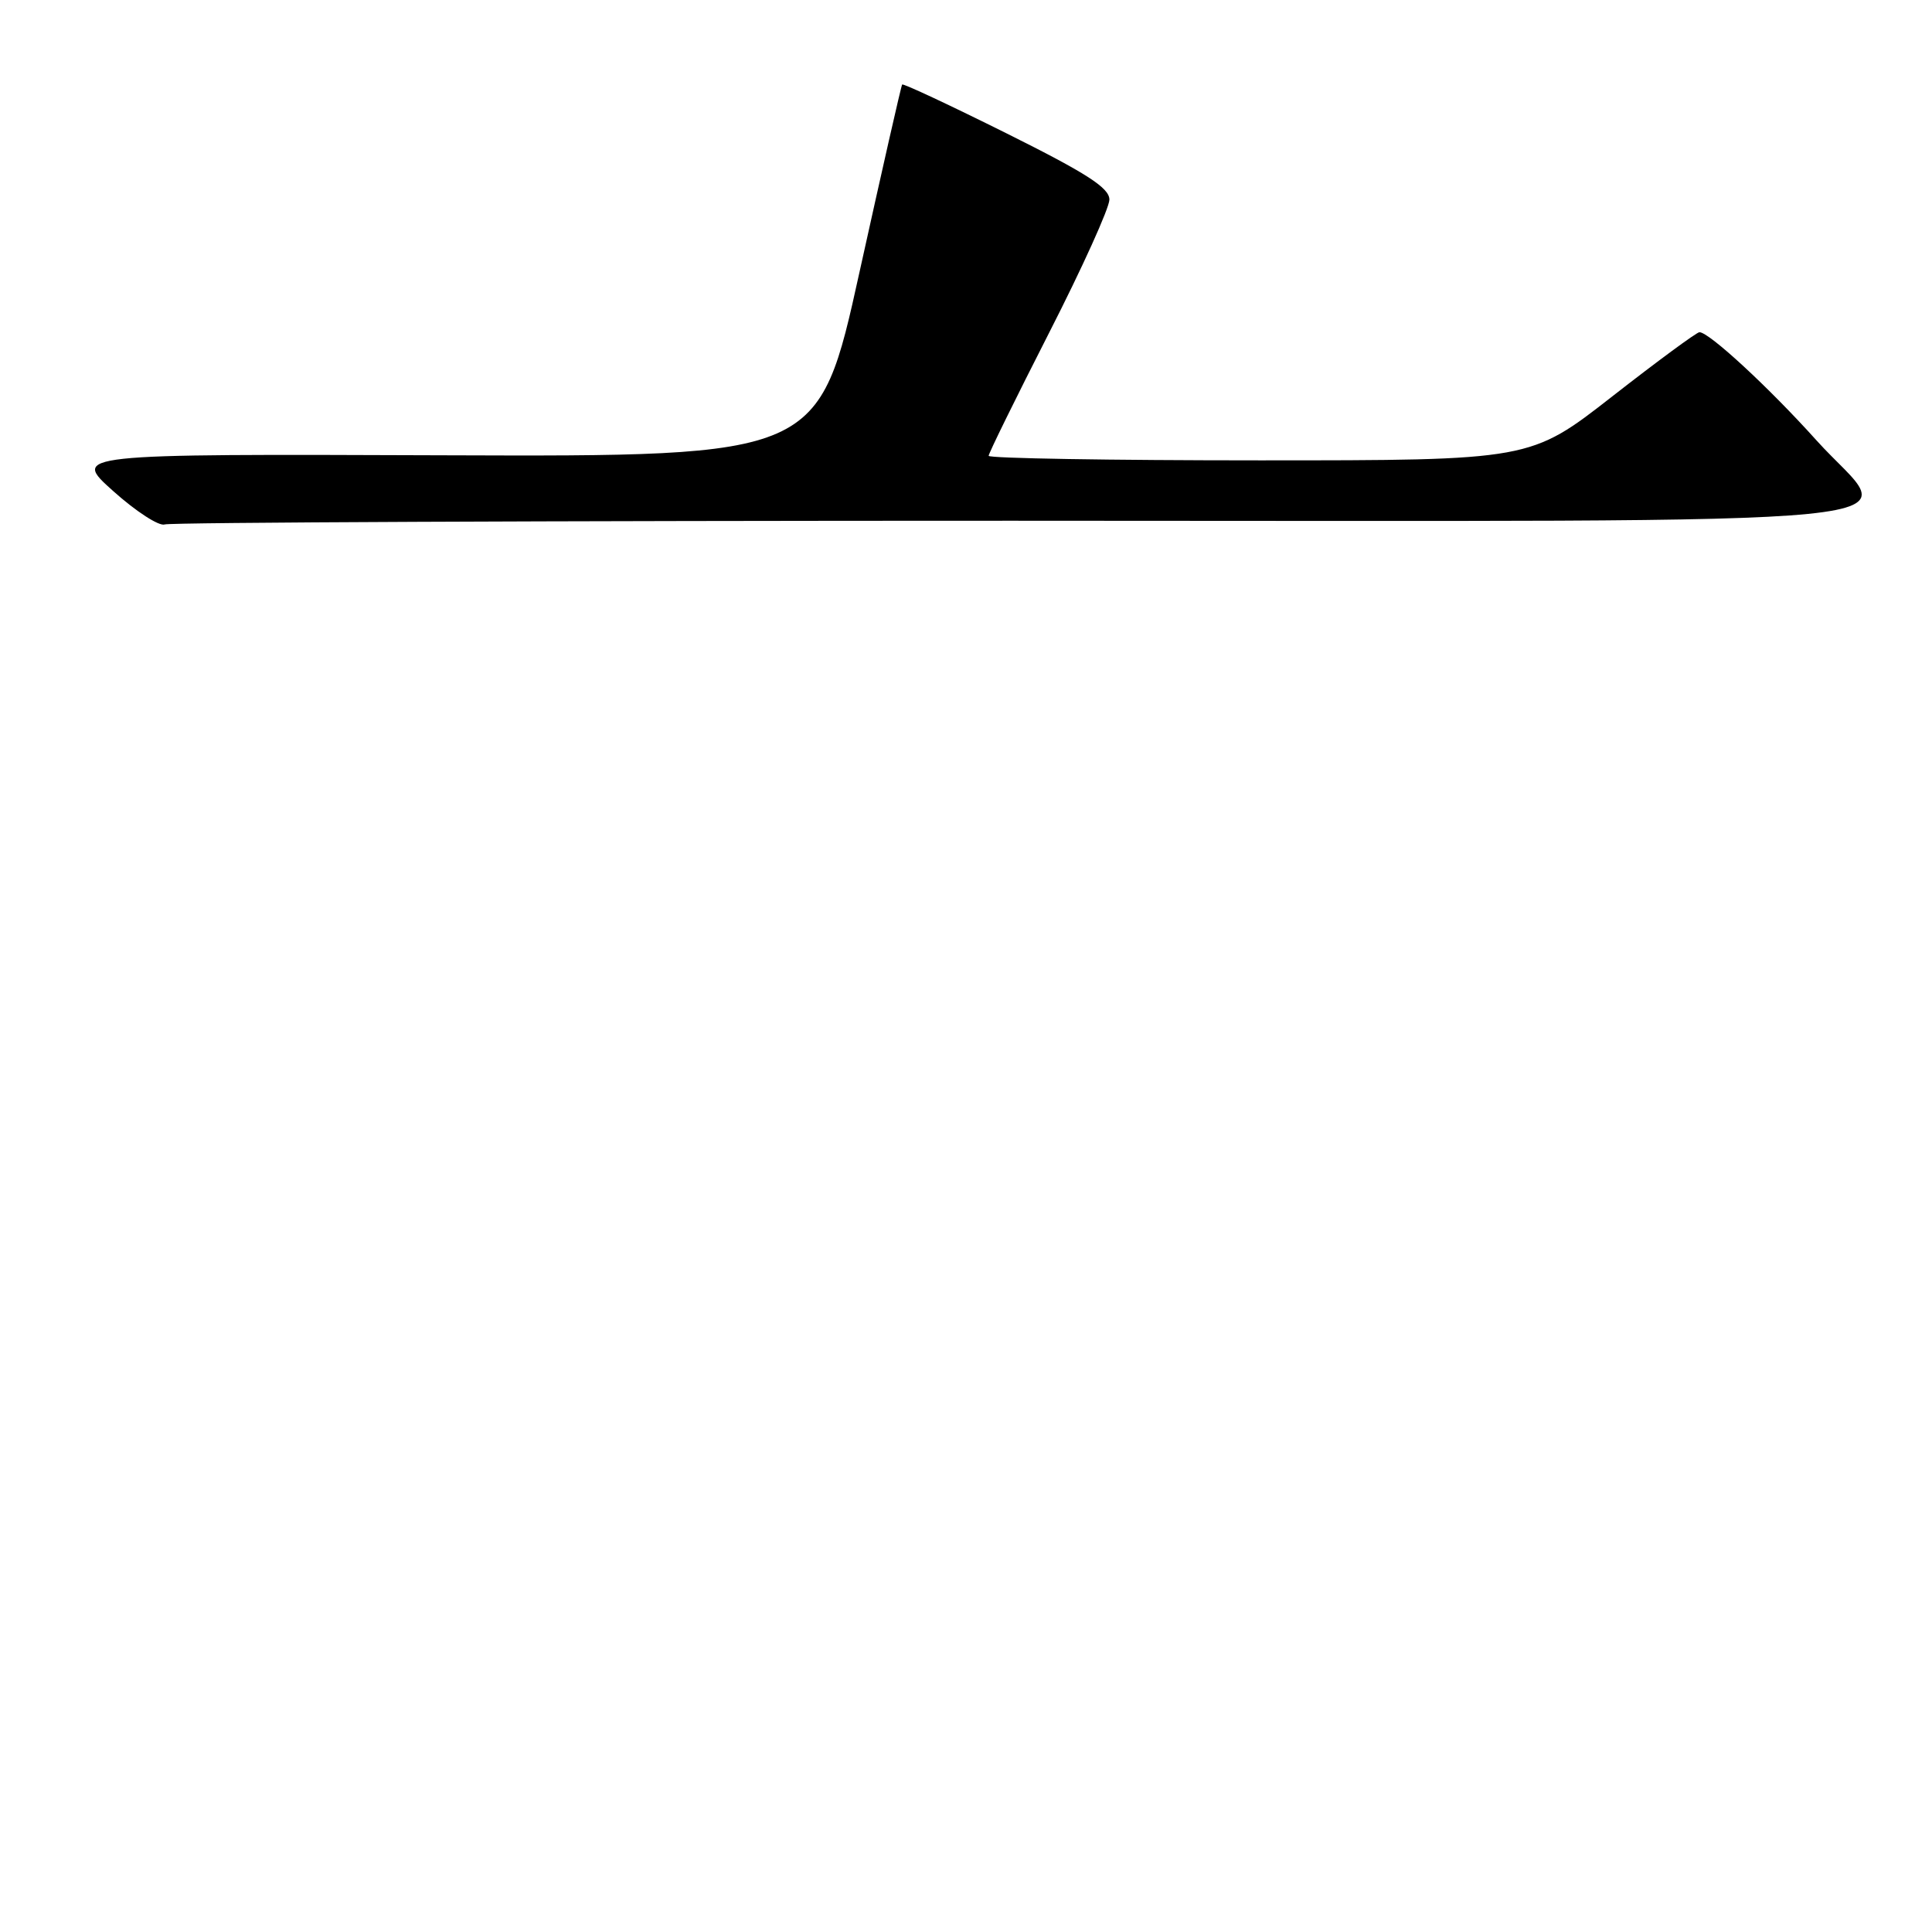 <?xml version="1.0" encoding="UTF-8" standalone="no"?>
<!DOCTYPE svg PUBLIC "-//W3C//DTD SVG 1.1//EN" "http://www.w3.org/Graphics/SVG/1.1/DTD/svg11.dtd" >
<svg xmlns="http://www.w3.org/2000/svg" xmlns:xlink="http://www.w3.org/1999/xlink" version="1.1" viewBox="0 0 256 256">
 <g >
 <path fill="currentColor"
d=" M 134.05 69.00 C 262.65 69.00 251.28 70.13 240.71 58.37 C 234.42 51.37 226.43 43.98 225.18 44.02 C 224.81 44.03 219.61 47.86 213.64 52.52 C 202.78 61.00 202.78 61.00 166.89 61.00 C 147.15 61.00 131.00 60.73 131.00 60.40 C 131.00 60.07 134.60 52.75 139.00 44.12 C 143.40 35.50 147.00 27.55 147.00 26.45 C 147.00 24.90 144.03 22.98 133.39 17.68 C 125.90 13.95 119.67 11.03 119.54 11.20 C 119.41 11.36 116.88 22.52 113.90 36.00 C 108.50 60.50 108.50 60.50 59.00 60.33 C 9.50 60.15 9.50 60.15 15.00 65.07 C 18.02 67.78 21.10 69.77 21.83 69.49 C 22.56 69.22 73.06 69.00 134.05 69.00 Z "/>
</g>
</svg>